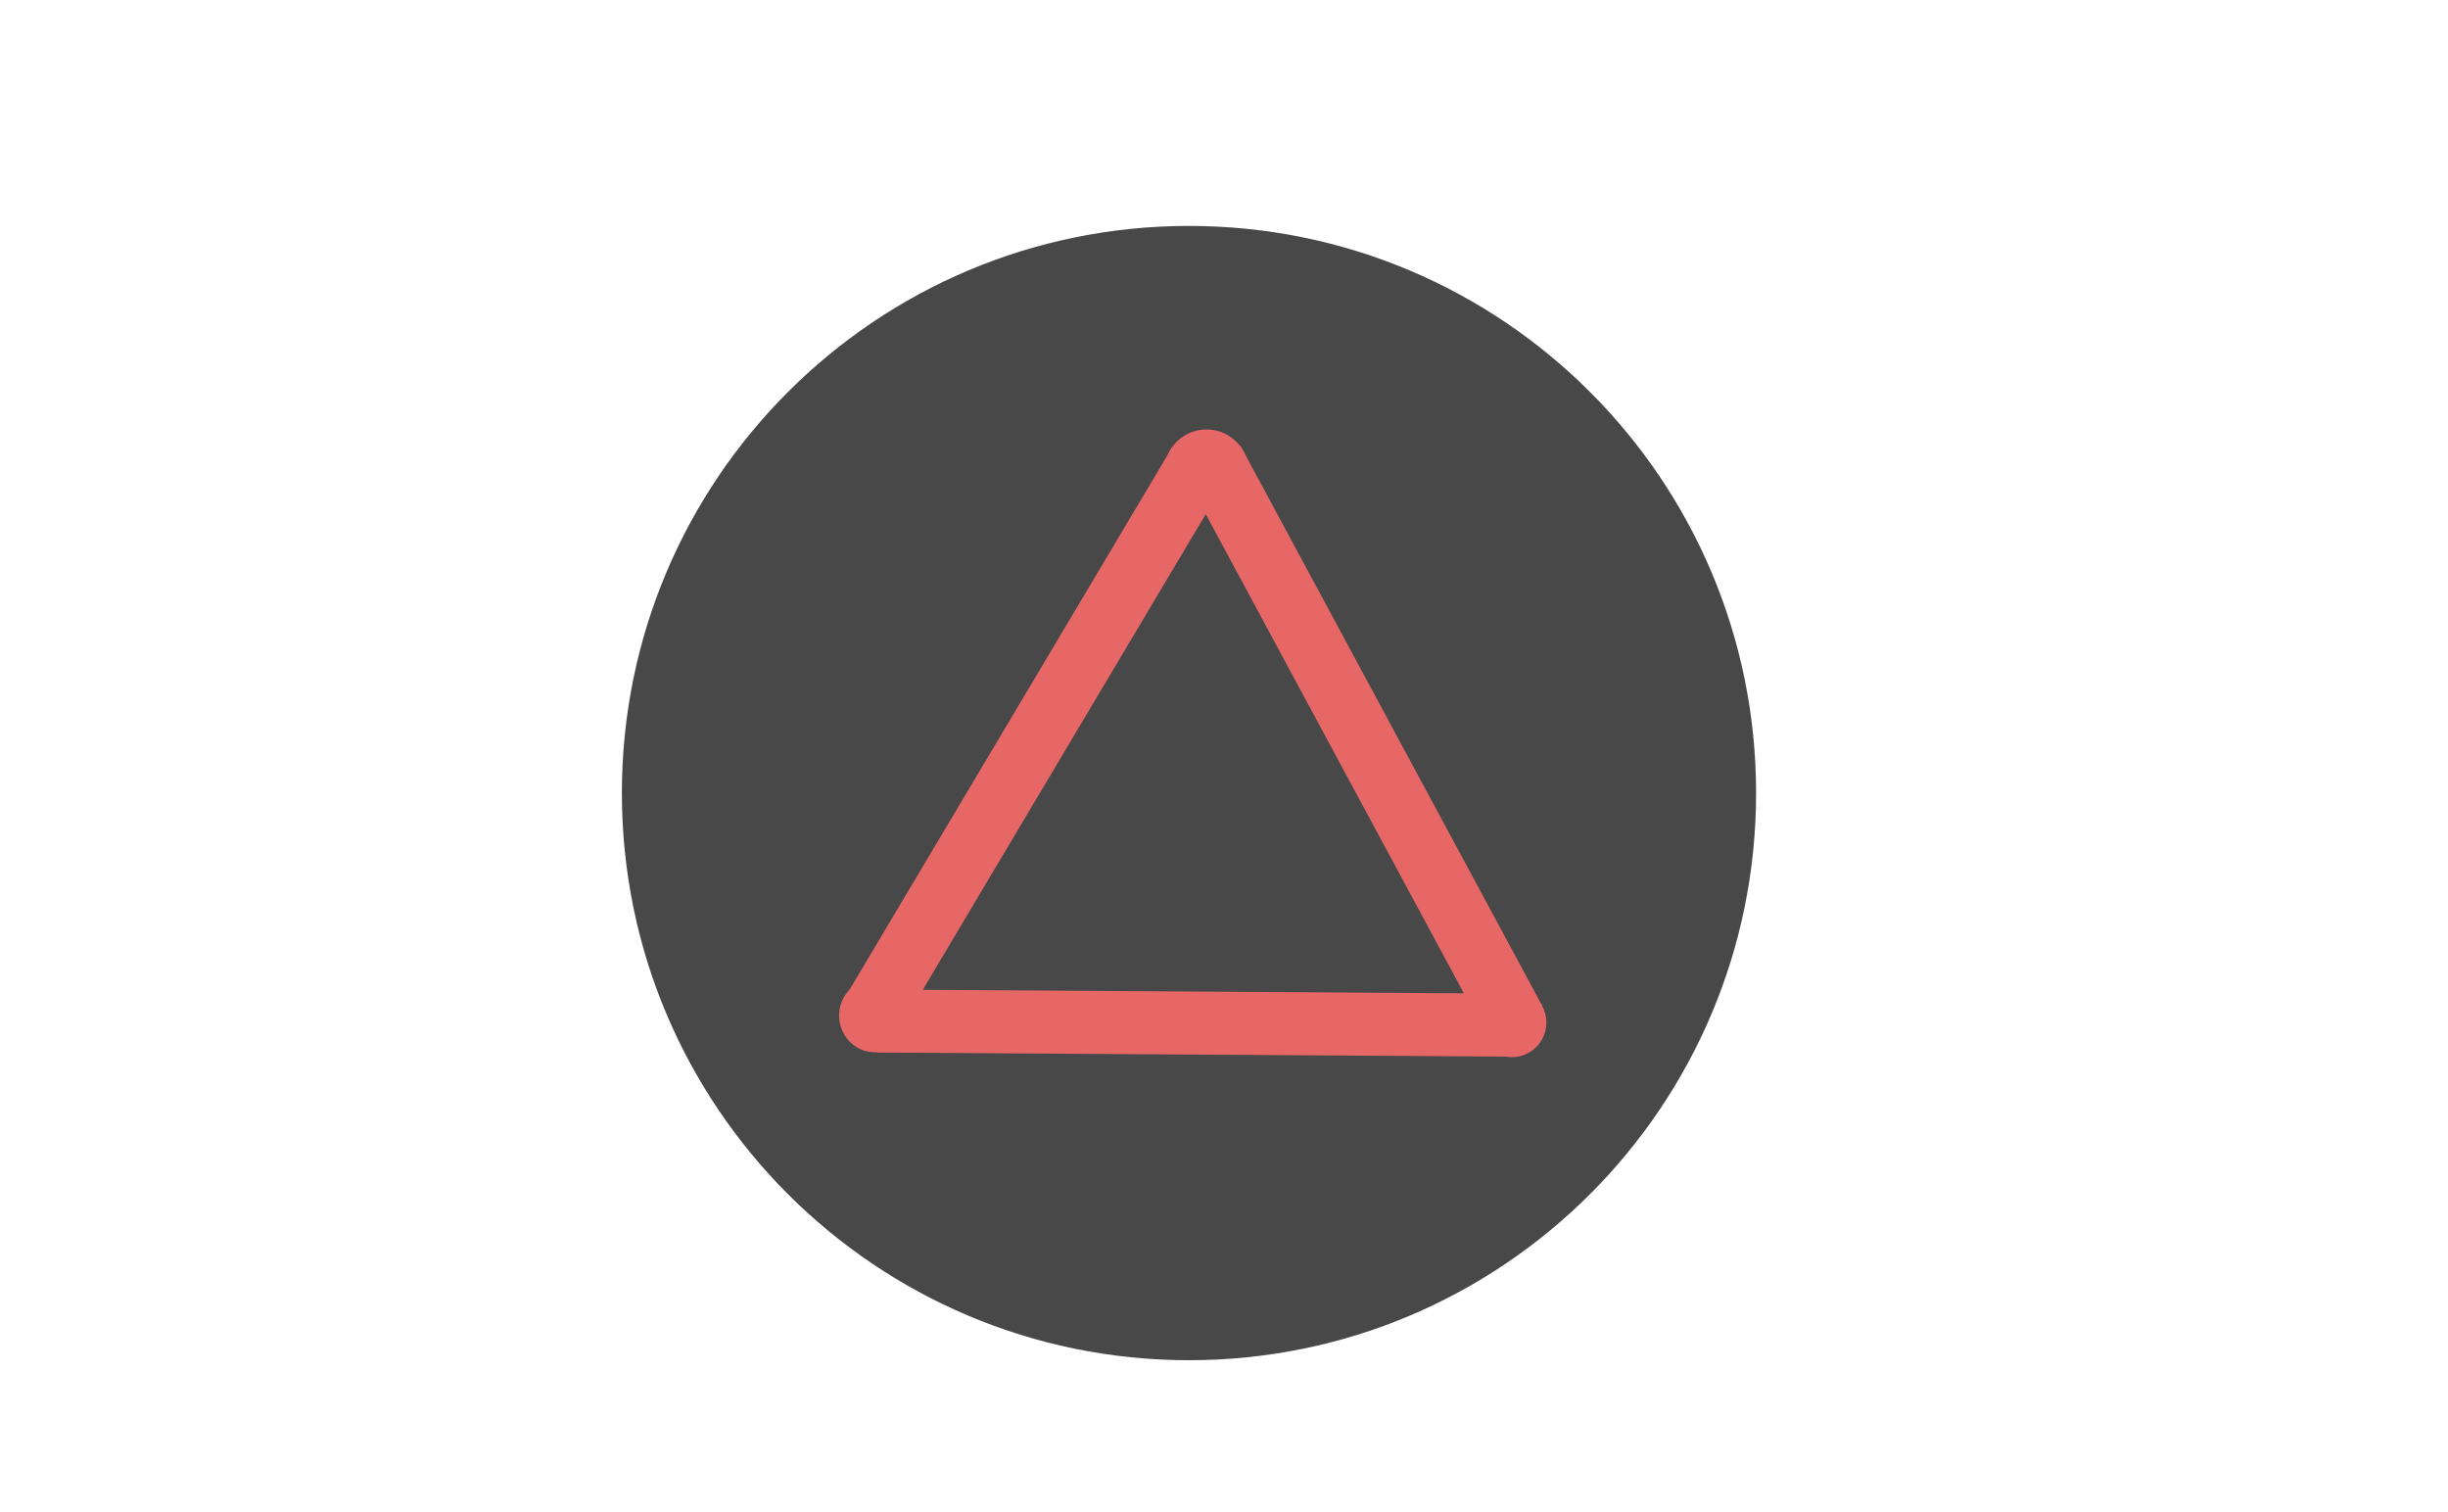 <svg xmlns="http://www.w3.org/2000/svg" xmlns:se="http://svg-edit.googlecode.com" xmlns:xlink="http://www.w3.org/1999/xlink" xmlns:dc="http://purl.org/dc/elements/1.1/" xmlns:cc="http://creativecommons.org/ns#" xmlns:rdf="http://www.w3.org/1999/02/22-rdf-syntax-ns#" xmlns:inkscape="http://www.inkscape.org/namespaces/inkscape" width="777" height="480">                                    <title>my vector image</title>                                    <!-- Created with Vector Paint - http://www.vectorpaint.yaks.com/ https://chrome.google.com/webstore/detail/hnbpdiengicdefcjecjbnjnoifekhgdo -->                                    <rect id="backgroundrect" width="100%" height="100%" x="0" y="0" fill="#FFFFFF" stroke="none"/>                                <g class="currentLayer" style=""><title>Layer 1</title><path fill="#484848" fill-opacity="1" stroke="#ffffff" stroke-opacity="1" stroke-width="0" stroke-dasharray="none" stroke-linejoin="round" stroke-linecap="butt" stroke-dashoffset="" fill-rule="nonzero" opacity="1" marker-start="" marker-mid="" marker-end="" d="M197.386,251.703 C197.386,152.255 277.939,71.703 377.386,71.703 C476.834,71.703 557.386,152.255 557.386,251.703 C557.386,351.15 476.834,431.703 377.386,431.703 C277.939,431.703 197.386,351.15 197.386,251.703 z" id="svg_5" class="selected"/><path fill="#e84141" fill-opacity="1" stroke="#e76767" stroke-opacity="1" stroke-width="20" stroke-dasharray="none" stroke-linejoin="round" stroke-linecap="butt" stroke-dashoffset="" fill-rule="nonzero" opacity="1" marker-start="" marker-mid="" marker-end="" d="M277.681,320.152L380.846,146.734" id="svg_1" class=""/><path fill="#e84141" fill-opacity="1" stroke="#e76767" stroke-opacity="1" stroke-width="20" stroke-dasharray="none" stroke-linejoin="round" stroke-linecap="butt" stroke-dashoffset="" fill-rule="nonzero" opacity="1" marker-start="" marker-mid="" marker-end="" d="M381.225,321.797 L484.39,148.38 " class="" id="svg_2" transform="rotate(120.935 432.808,235.089) "/><path fill="#e84141" fill-opacity="1" stroke="#e76767" stroke-opacity="1" stroke-width="20" stroke-dasharray="none" stroke-linejoin="round" stroke-linecap="butt" stroke-dashoffset="" fill-rule="nonzero" opacity="1" marker-start="" marker-mid="" marker-end="" d="M327.808,411.418 L430.972,238 " class="" id="svg_3" transform="rotate(59.625 379.39,324.709) "/><path fill="#e84141" fill-opacity="1" stroke="#e76767" stroke-opacity="1" stroke-width="20" stroke-dasharray="none" stroke-linejoin="round" stroke-linecap="butt" stroke-dashoffset="" fill-rule="nonzero" opacity="0" marker-start="" marker-mid="" marker-end="" d="M102,132 C102,119.845 112.74,110 126,110 C139.26,110 150,119.845 150,132 C150,144.155 139.26,154 126,154 C112.74,154 102,144.155 102,132 Z" id="svg_7"/><path fill="#e76767" fill-opacity="1" stroke="#e76767" stroke-opacity="1" stroke-width="0" stroke-dasharray="none" stroke-linejoin="round" stroke-linecap="butt" stroke-dashoffset="" fill-rule="nonzero" opacity="1" marker-start="" marker-mid="" marker-end="" d="M369.507,149.75 C369.507,142.319 375.526,136.3 382.957,136.3 C390.388,136.3 396.407,142.319 396.407,149.75 C396.407,157.181 390.388,163.2 382.957,163.2 C375.526,163.2 369.507,157.181 369.507,149.75 z" class="" id="svg_11"/><path fill="#e76767" fill-opacity="1" stroke="#e76767" stroke-opacity="1" stroke-width="0" stroke-dasharray="none" stroke-linejoin="round" stroke-linecap="butt" stroke-dashoffset="" fill-rule="nonzero" opacity="1" marker-start="" marker-mid="" marker-end="" d="M468.841,324.529 C468.841,318.456 473.76,313.537 479.833,313.537 C485.906,313.537 490.825,318.456 490.825,324.529 C490.825,330.602 485.906,335.521 479.833,335.521 C473.76,335.521 468.841,330.602 468.841,324.529 z" class="" id="svg_8"/><path fill="#e76767" fill-opacity="1" stroke="#e76767" stroke-opacity="1" stroke-width="0" stroke-dasharray="none" stroke-linejoin="round" stroke-linecap="butt" stroke-dashoffset="" fill-rule="nonzero" opacity="1" marker-start="" marker-mid="" marker-end="" d="M266.332,322.324 C266.332,315.89 271.409,310.678 277.677,310.678 C283.944,310.678 289.021,315.89 289.021,322.324 C289.021,328.758 283.944,333.969 277.677,333.969 C271.409,333.969 266.332,328.758 266.332,322.324 z" class="" id="svg_6"/><path fill="#e76767" fill-opacity="1" stroke="#e76767" stroke-opacity="1" stroke-width="0" stroke-dasharray="none" stroke-linejoin="round" stroke-linecap="butt" stroke-dashoffset="" fill-rule="nonzero" opacity="1" marker-start="" marker-mid="" marker-end="" id="svg_4" d="M253.1,244 " style="color: rgb(0, 0, 0);"/><path fill="#484848" fill-opacity="1" stroke="#ffffff" stroke-opacity="1" stroke-width="2" stroke-dasharray="none" stroke-linejoin="round" stroke-linecap="butt" stroke-dashoffset="" fill-rule="nonzero" opacity="1" marker-start="" marker-mid="" marker-end="" id="svg_9" d="M156.6,182 " style="color: rgb(0, 0, 0);"/><path fill="#484848" fill-opacity="1" stroke="#ffffff" stroke-opacity="1" stroke-width="2" stroke-dasharray="none" stroke-linejoin="round" stroke-linecap="butt" stroke-dashoffset="" fill-rule="nonzero" opacity="1" marker-start="" marker-mid="" marker-end="" id="svg_10" d="M 158.1 197 C 158.1 305.5 157.6 303.5 158.1 310" style="color: rgb(0, 0, 0);"/></g></svg>